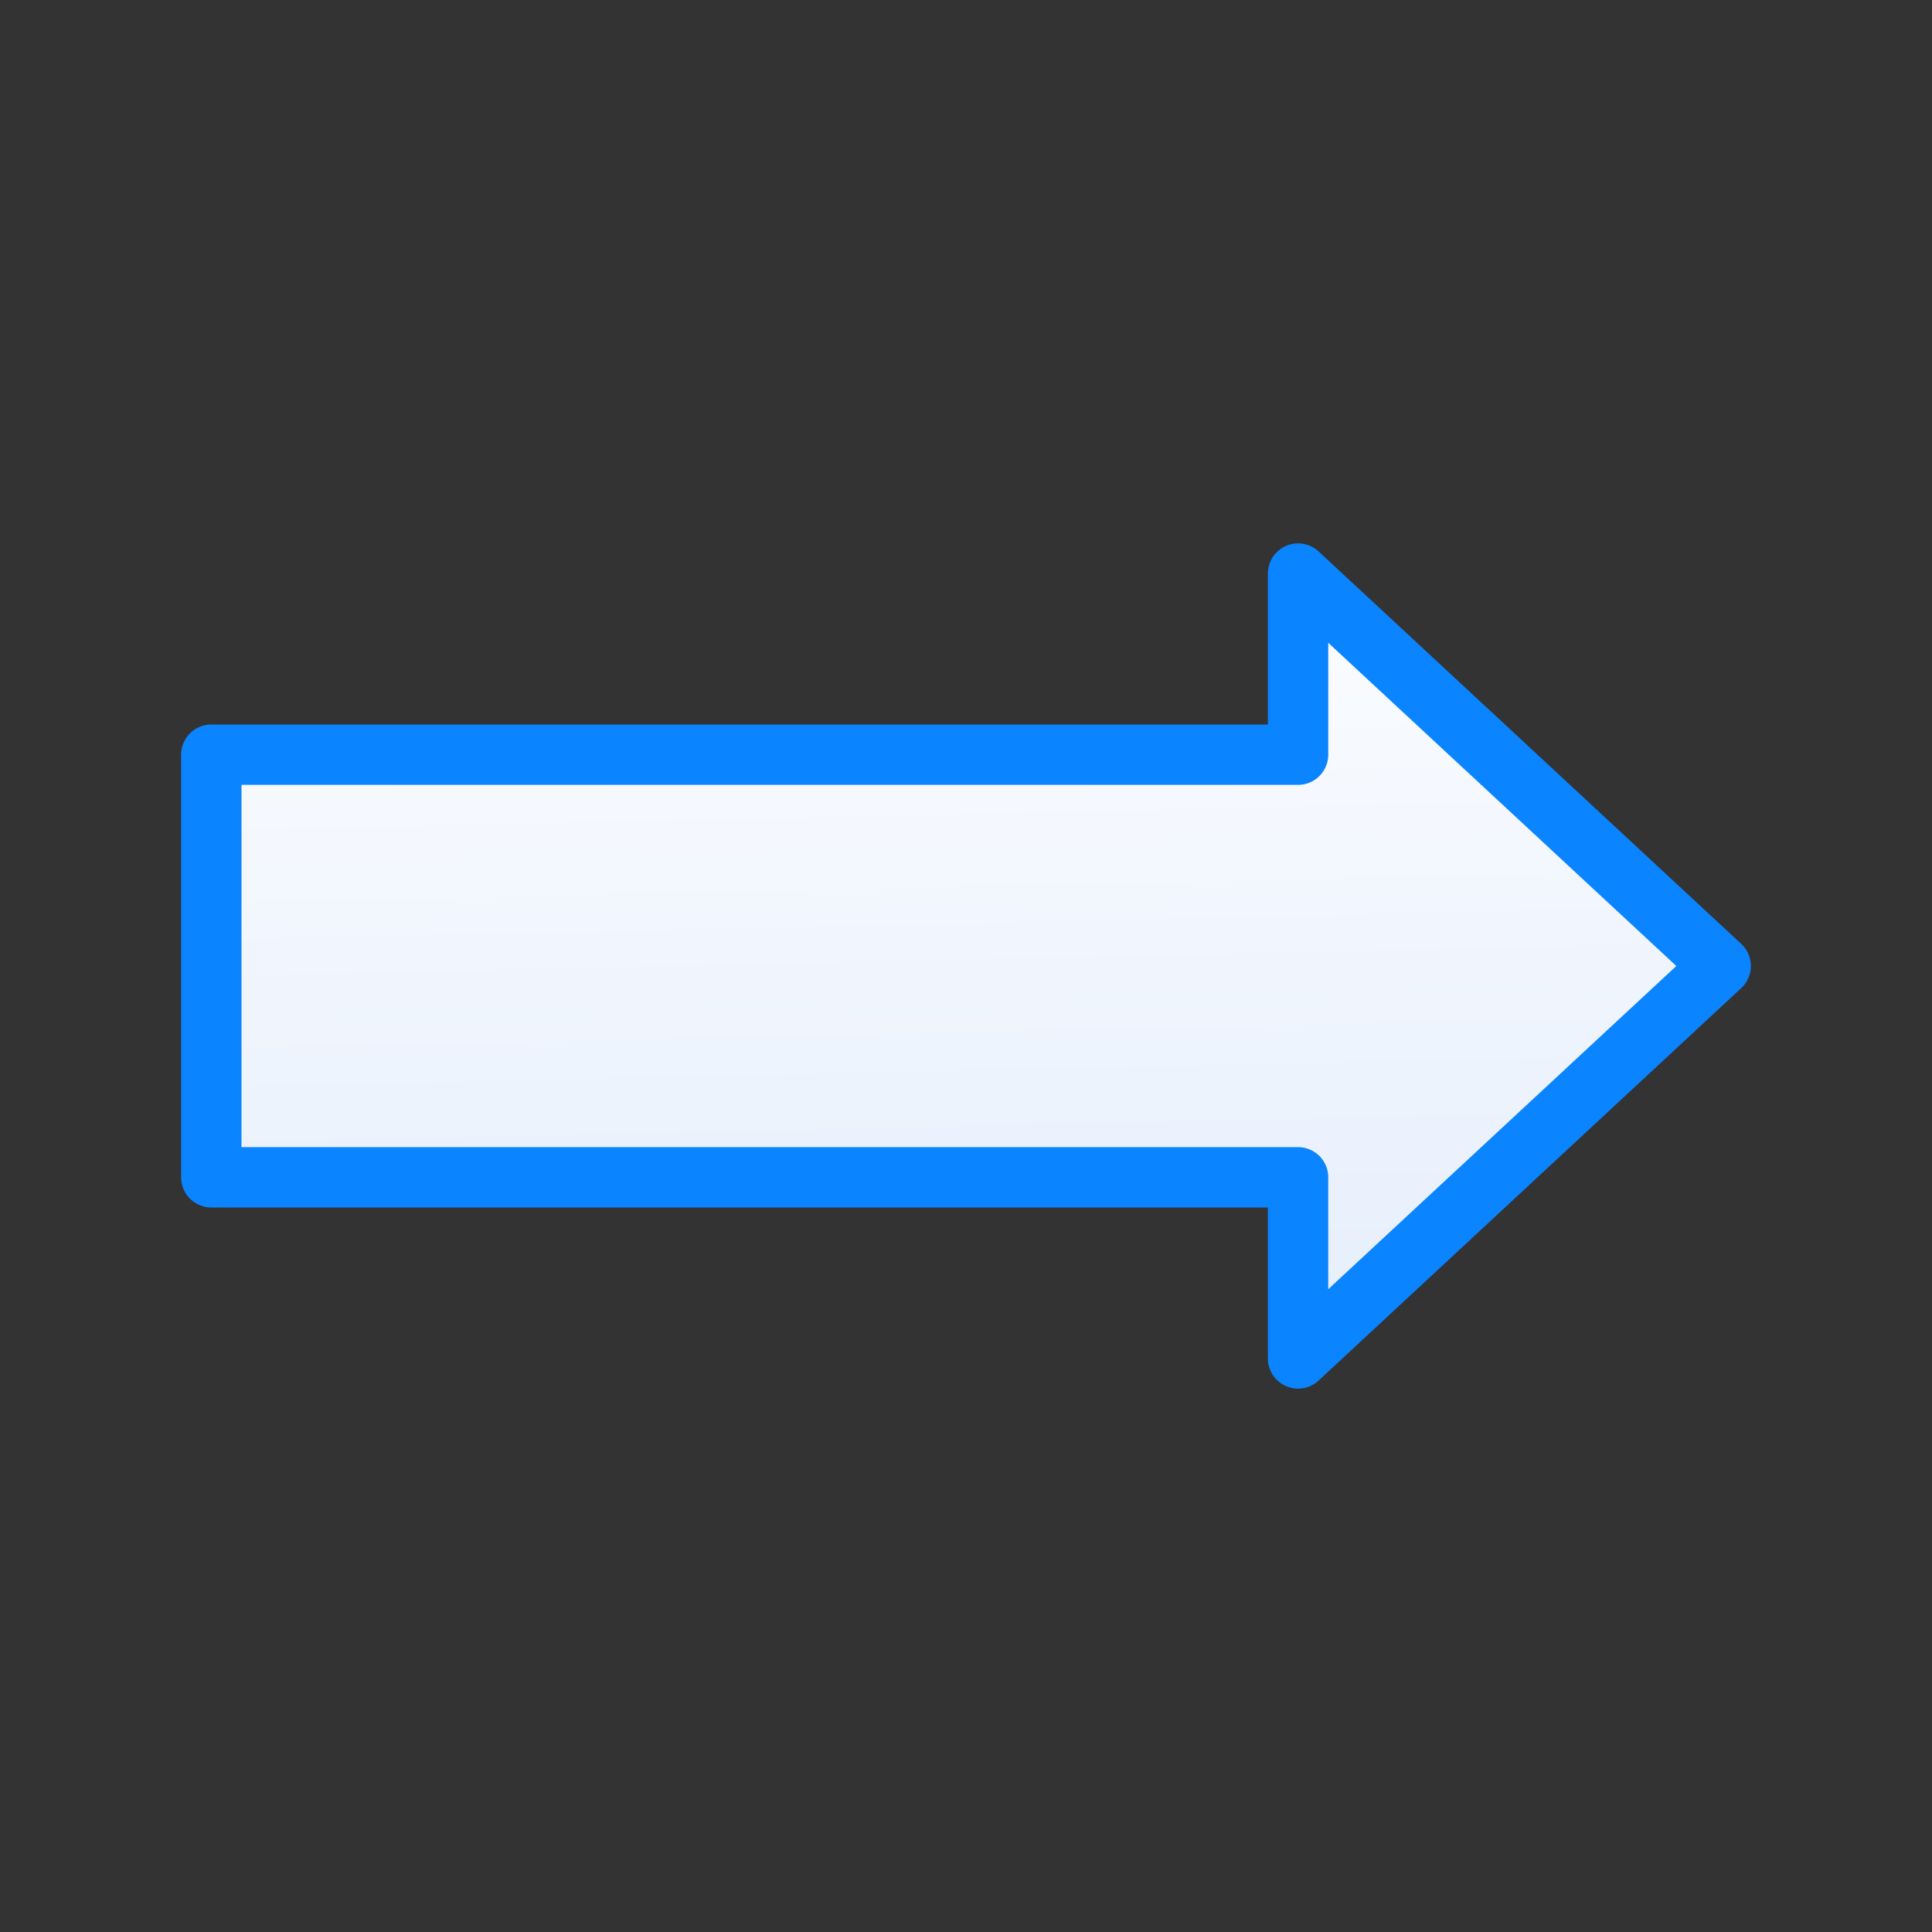 <svg viewBox="0 0 32 32" xmlns="http://www.w3.org/2000/svg" xmlns:xlink="http://www.w3.org/1999/xlink"><rect x="0" y="0" width="32" height="32" fill="#333333" stroke="none"/><linearGradient id="a" gradientUnits="userSpaceOnUse" x1="14.051" x2="13.746" y1="22.848" y2="9.017"><stop offset="0" stop-color="#e5eefc"/><stop offset="1" stop-color="#fcfdff"/></linearGradient><path d="m21.5 22.5 7-6.5-7-6.5v3h-18v7h18z" fill="url(#a)" stroke="#0a84ff" stroke-linecap="round" stroke-linejoin="round"/></svg>